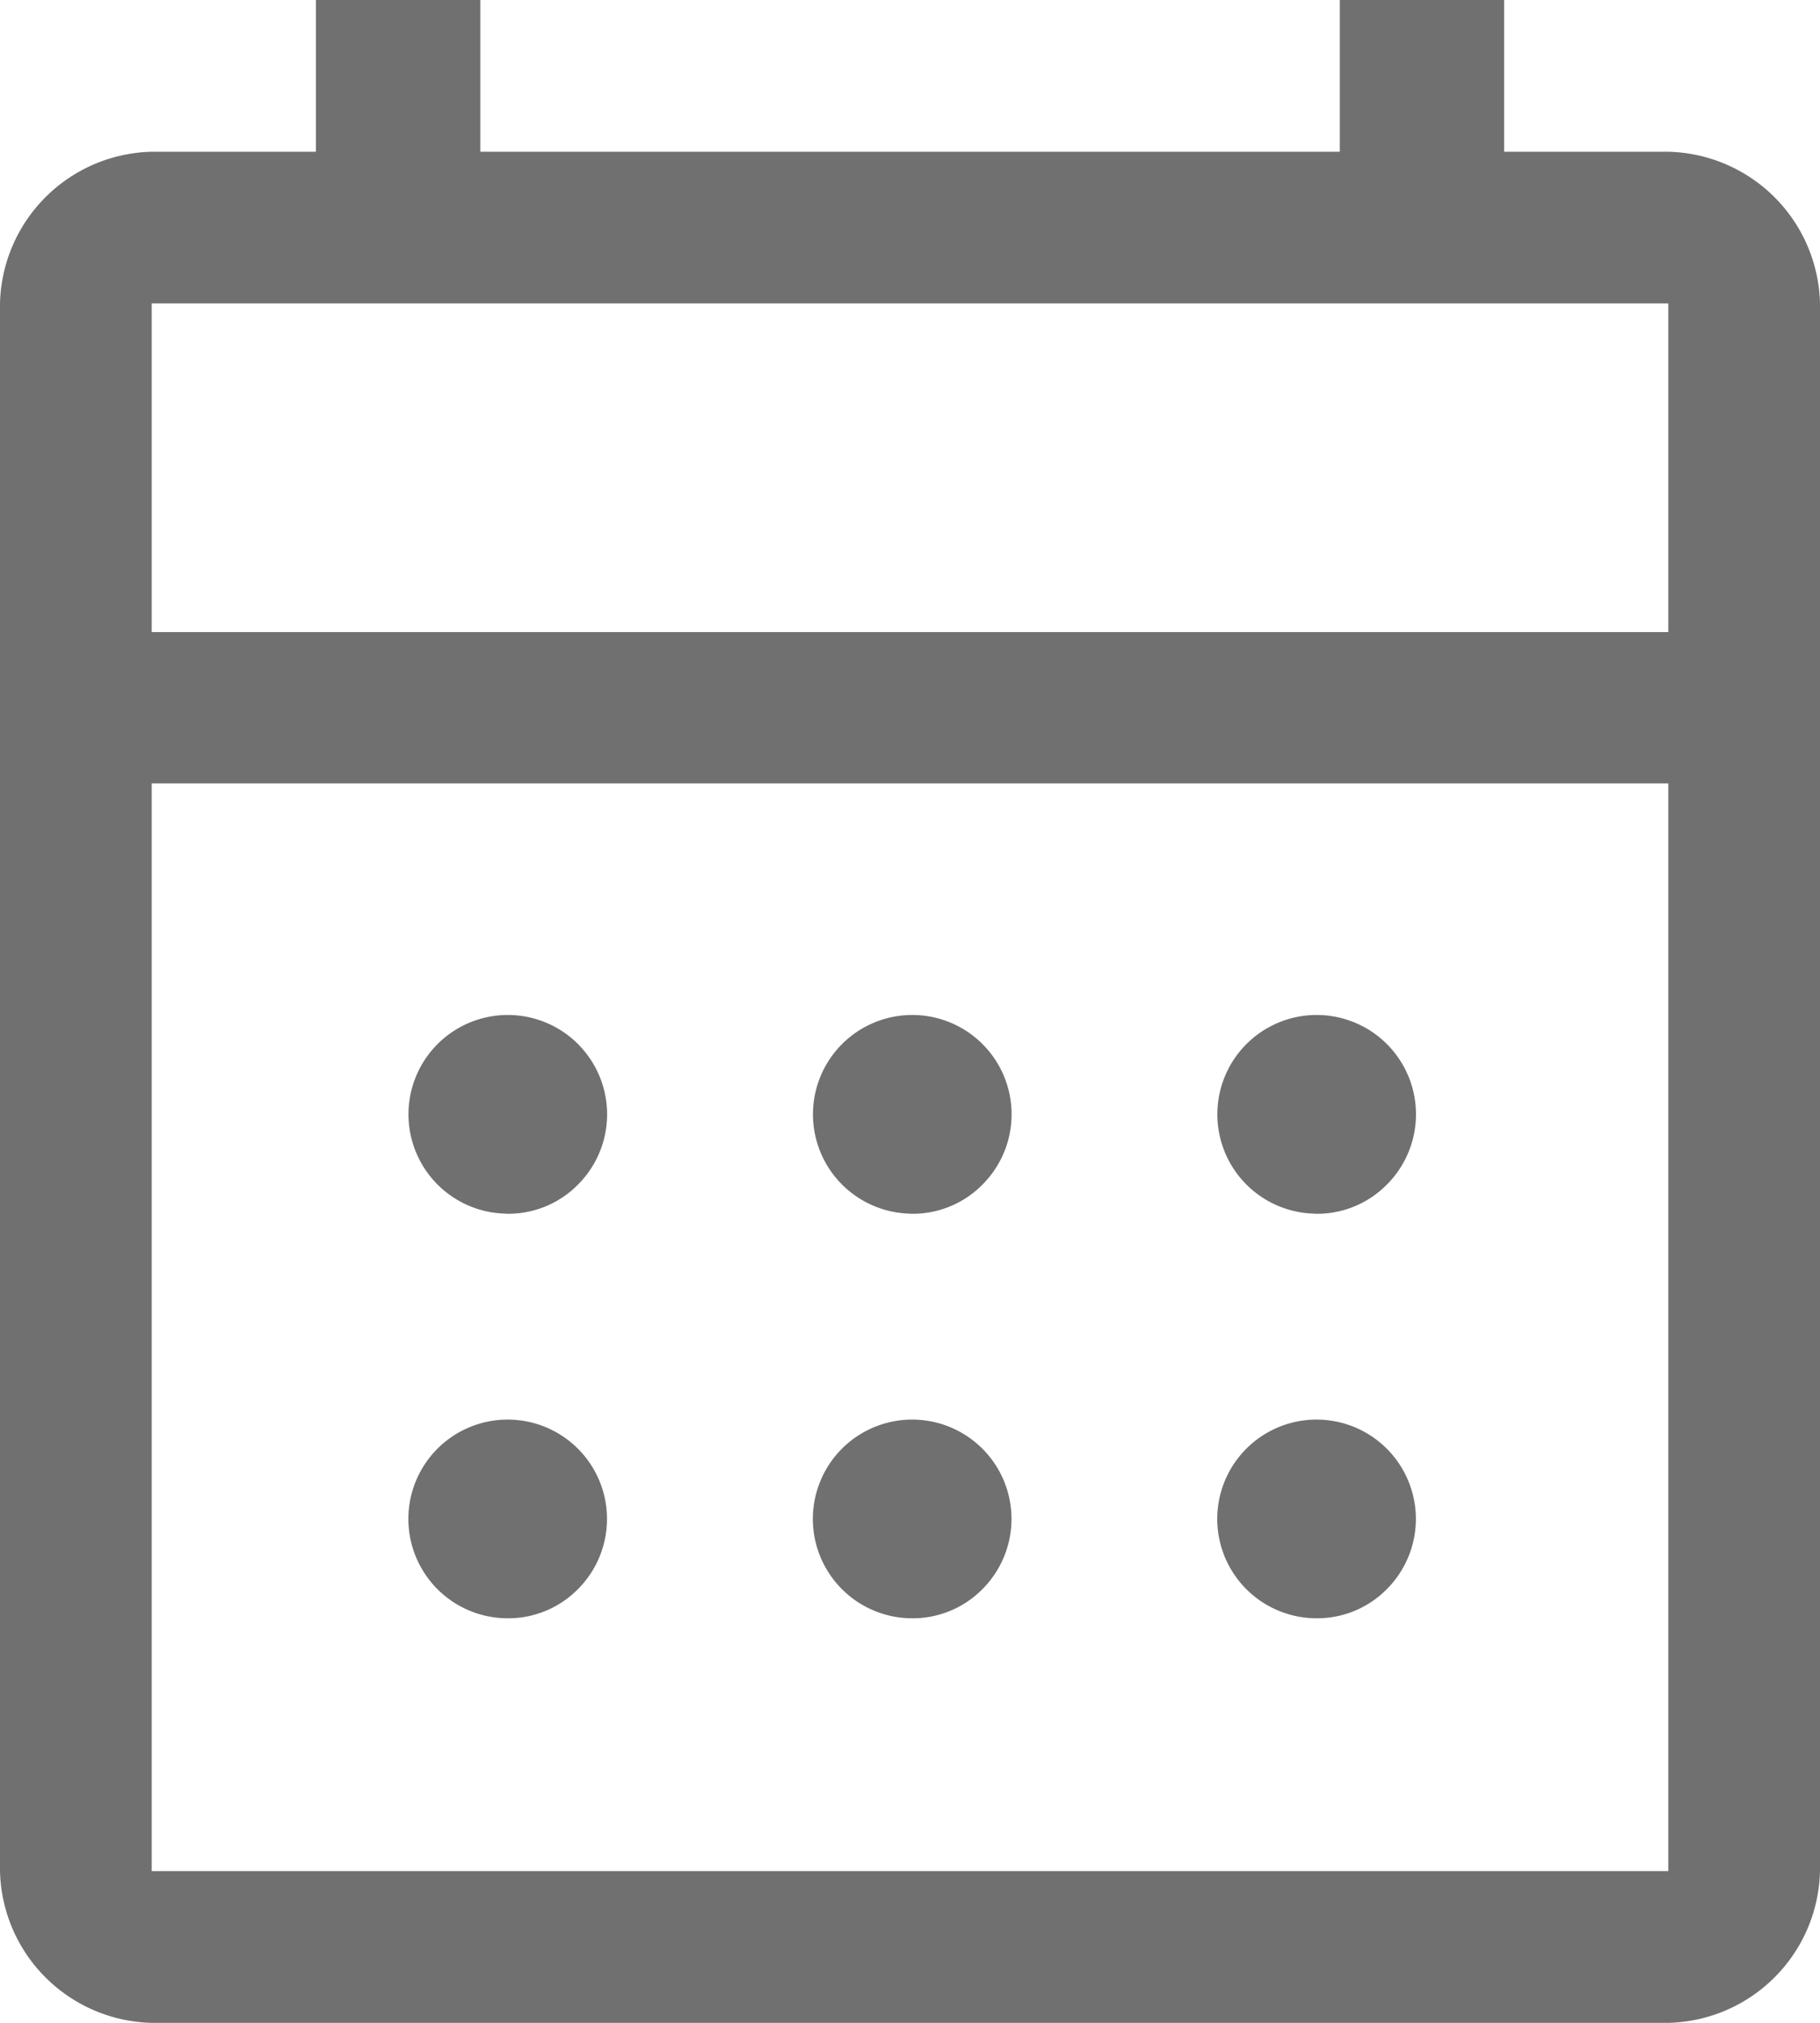 <svg xmlns="http://www.w3.org/2000/svg" width="17.575" height="19.528" viewBox="0 0 17.575 19.528">
  <path id="calender" d="M7.465,23.528A1.5,1.5,0,0,1,6,22.063V6.929A1.5,1.5,0,0,1,7.465,5.465H9.051V4h1.587V5.465h8.3V4h1.587V5.465H22.11a1.5,1.5,0,0,1,1.465,1.465V22.063a1.5,1.5,0,0,1-1.465,1.465Zm0-1.465H22.11v-10.5H7.465Zm0-11.961H22.11V6.929H7.465Zm0,0v0Zm7.323,5.614a.959.959,0,1,1,.7-.281A.945.945,0,0,1,14.788,15.717Zm-3.906,0a.959.959,0,1,1,.7-.281A.945.945,0,0,1,10.882,15.717Zm7.811,0a.959.959,0,1,1,.7-.281A.945.945,0,0,1,18.693,15.717Zm-3.906,3.906a.959.959,0,1,1,.7-.281A.945.945,0,0,1,14.788,19.622Zm-3.906,0a.959.959,0,1,1,.7-.281A.945.945,0,0,1,10.882,19.622Zm7.811,0a.959.959,0,1,1,.7-.281A.945.945,0,0,1,18.693,19.622Z" transform="translate(-6 -4)" fill="#707070"/>
</svg>
